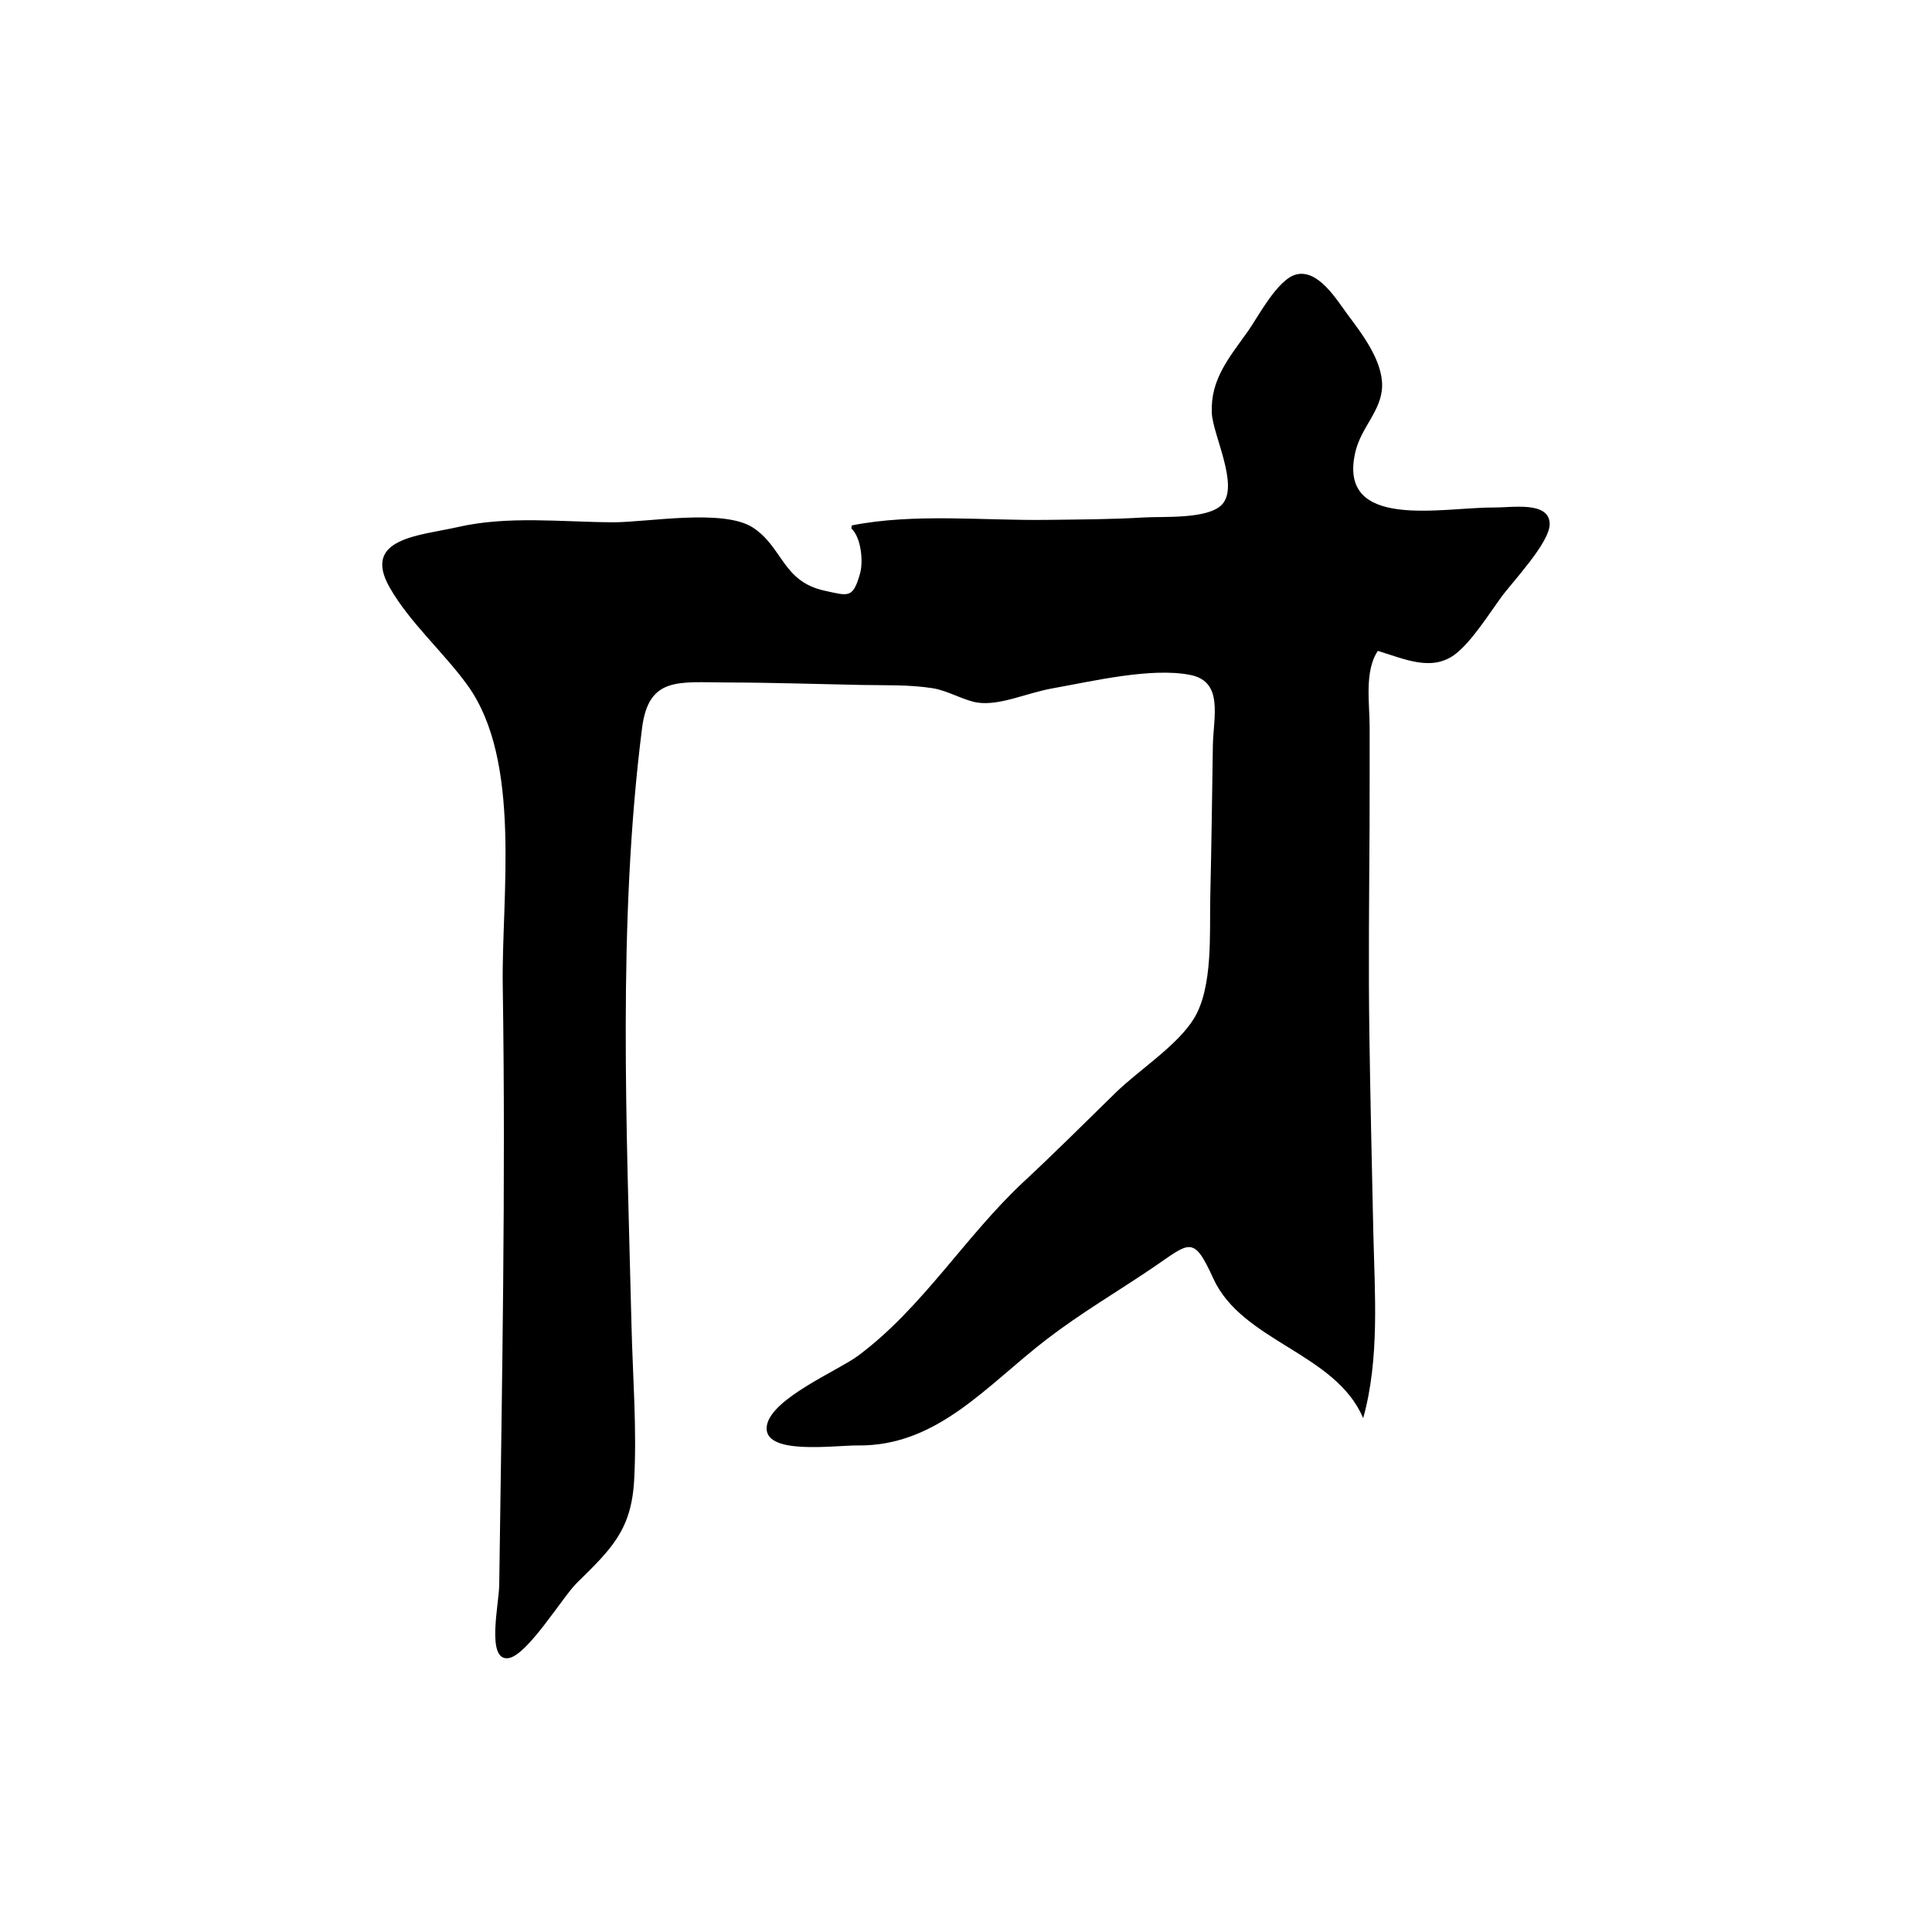 <?xml version="1.0" encoding="UTF-8"?>
<svg id="Calque_1" data-name="Calque 1" xmlns="http://www.w3.org/2000/svg" viewBox="0 0 1024 1024">
  <defs>
    <style>
      .cls-1 {
        stroke-width: 0px;
      }
    </style>
  </defs>
  <path class="cls-1" d="m451.52,278.47c33.02-6.54,69.62-2.48,103.28-2.92,17.22-.23,34.52-.25,51.71-1.3,9.93-.6,33.44,1.05,41.05-6.71,9.55-9.74-4.71-36.97-5.26-48.49-.86-17.95,9.08-29.31,19.2-43.59,5.21-7.35,15.61-27.39,25.39-29.95,11.78-3.09,21.54,13.36,27.43,21.27,7.63,10.25,18.47,24.32,18.23,37.84-.23,12.95-11.05,21.75-14.14,34.77-9.99,42.18,46.34,29.44,72.95,29.61,10.28.07,29.4-3.43,30,8.35.51,9.9-19.9,31.17-25.82,39.35-6.43,8.89-15.35,23-23.81,29.71-12.47,9.88-27.05,2.95-41.44-1.43-7.28,10.75-4.31,28.28-4.35,40.28-.05,17.56.06,35.11-.04,52.67-.21,36.84-.64,73.66-.1,110.5.52,34.89,1.31,69.79,2.09,104.68.73,32.5,3.43,66.82-5.37,98.55-14.79-34.79-64.11-40.37-79.49-74.13-10.73-23.54-12.38-18.88-32.78-5.11-18.57,12.53-37.25,23.48-55.13,37.16-32.08,24.54-58.11,57.04-100.54,56.54-12.17-.14-50.88,5.58-48.11-10.59,2.48-14.42,37.66-29.04,48.28-36.92,34.18-25.38,56.76-63.32,87.83-92.26,16.53-15.39,32.6-31.41,48.74-47.2,12.38-12.11,32.84-25.03,41.56-39.41,10.16-16.76,8.15-45.44,8.59-64.42.63-26.65.97-53.31,1.37-79.96.23-15.24,5.86-34-11.82-37.6-20.68-4.2-52.18,3.36-72.97,7.04-14.09,2.5-27.7,9.21-39.69,7.62-6.99-.93-16.02-6.38-23.89-7.63-12.54-2-25.38-1.5-38.05-1.75-23.79-.48-47.59-1.27-71.39-1.32-25.14-.05-41.22-3.31-44.71,24.07-13.12,103.11-8.11,212.82-5.62,316.54.66,27.3,2.93,55.08,1.4,82.36-1.49,26.49-12.28,36.49-30.55,54.5-7.26,7.16-26.15,38.36-36.11,39.67-11.88,1.56-4.97-28.65-4.84-38.75,1.45-105.79,3.5-211.85,1.87-317.64-.73-47.56,10.34-119.22-18.74-159.37-12.58-17.37-30.73-33.28-41.23-51.78-14.93-26.3,16.34-27.42,36-31.94,26.69-6.13,55.04-2.71,82.28-2.56,17.92.1,58.68-7.45,74.37,2.86,15.78,10.36,15.6,28.55,37.88,33.39,12.7,2.76,15,4.29,18.79-9,1.87-6.56.58-19.3-4.61-24.02.1-.52.19-1.03.29-1.55Z"/>
</svg>